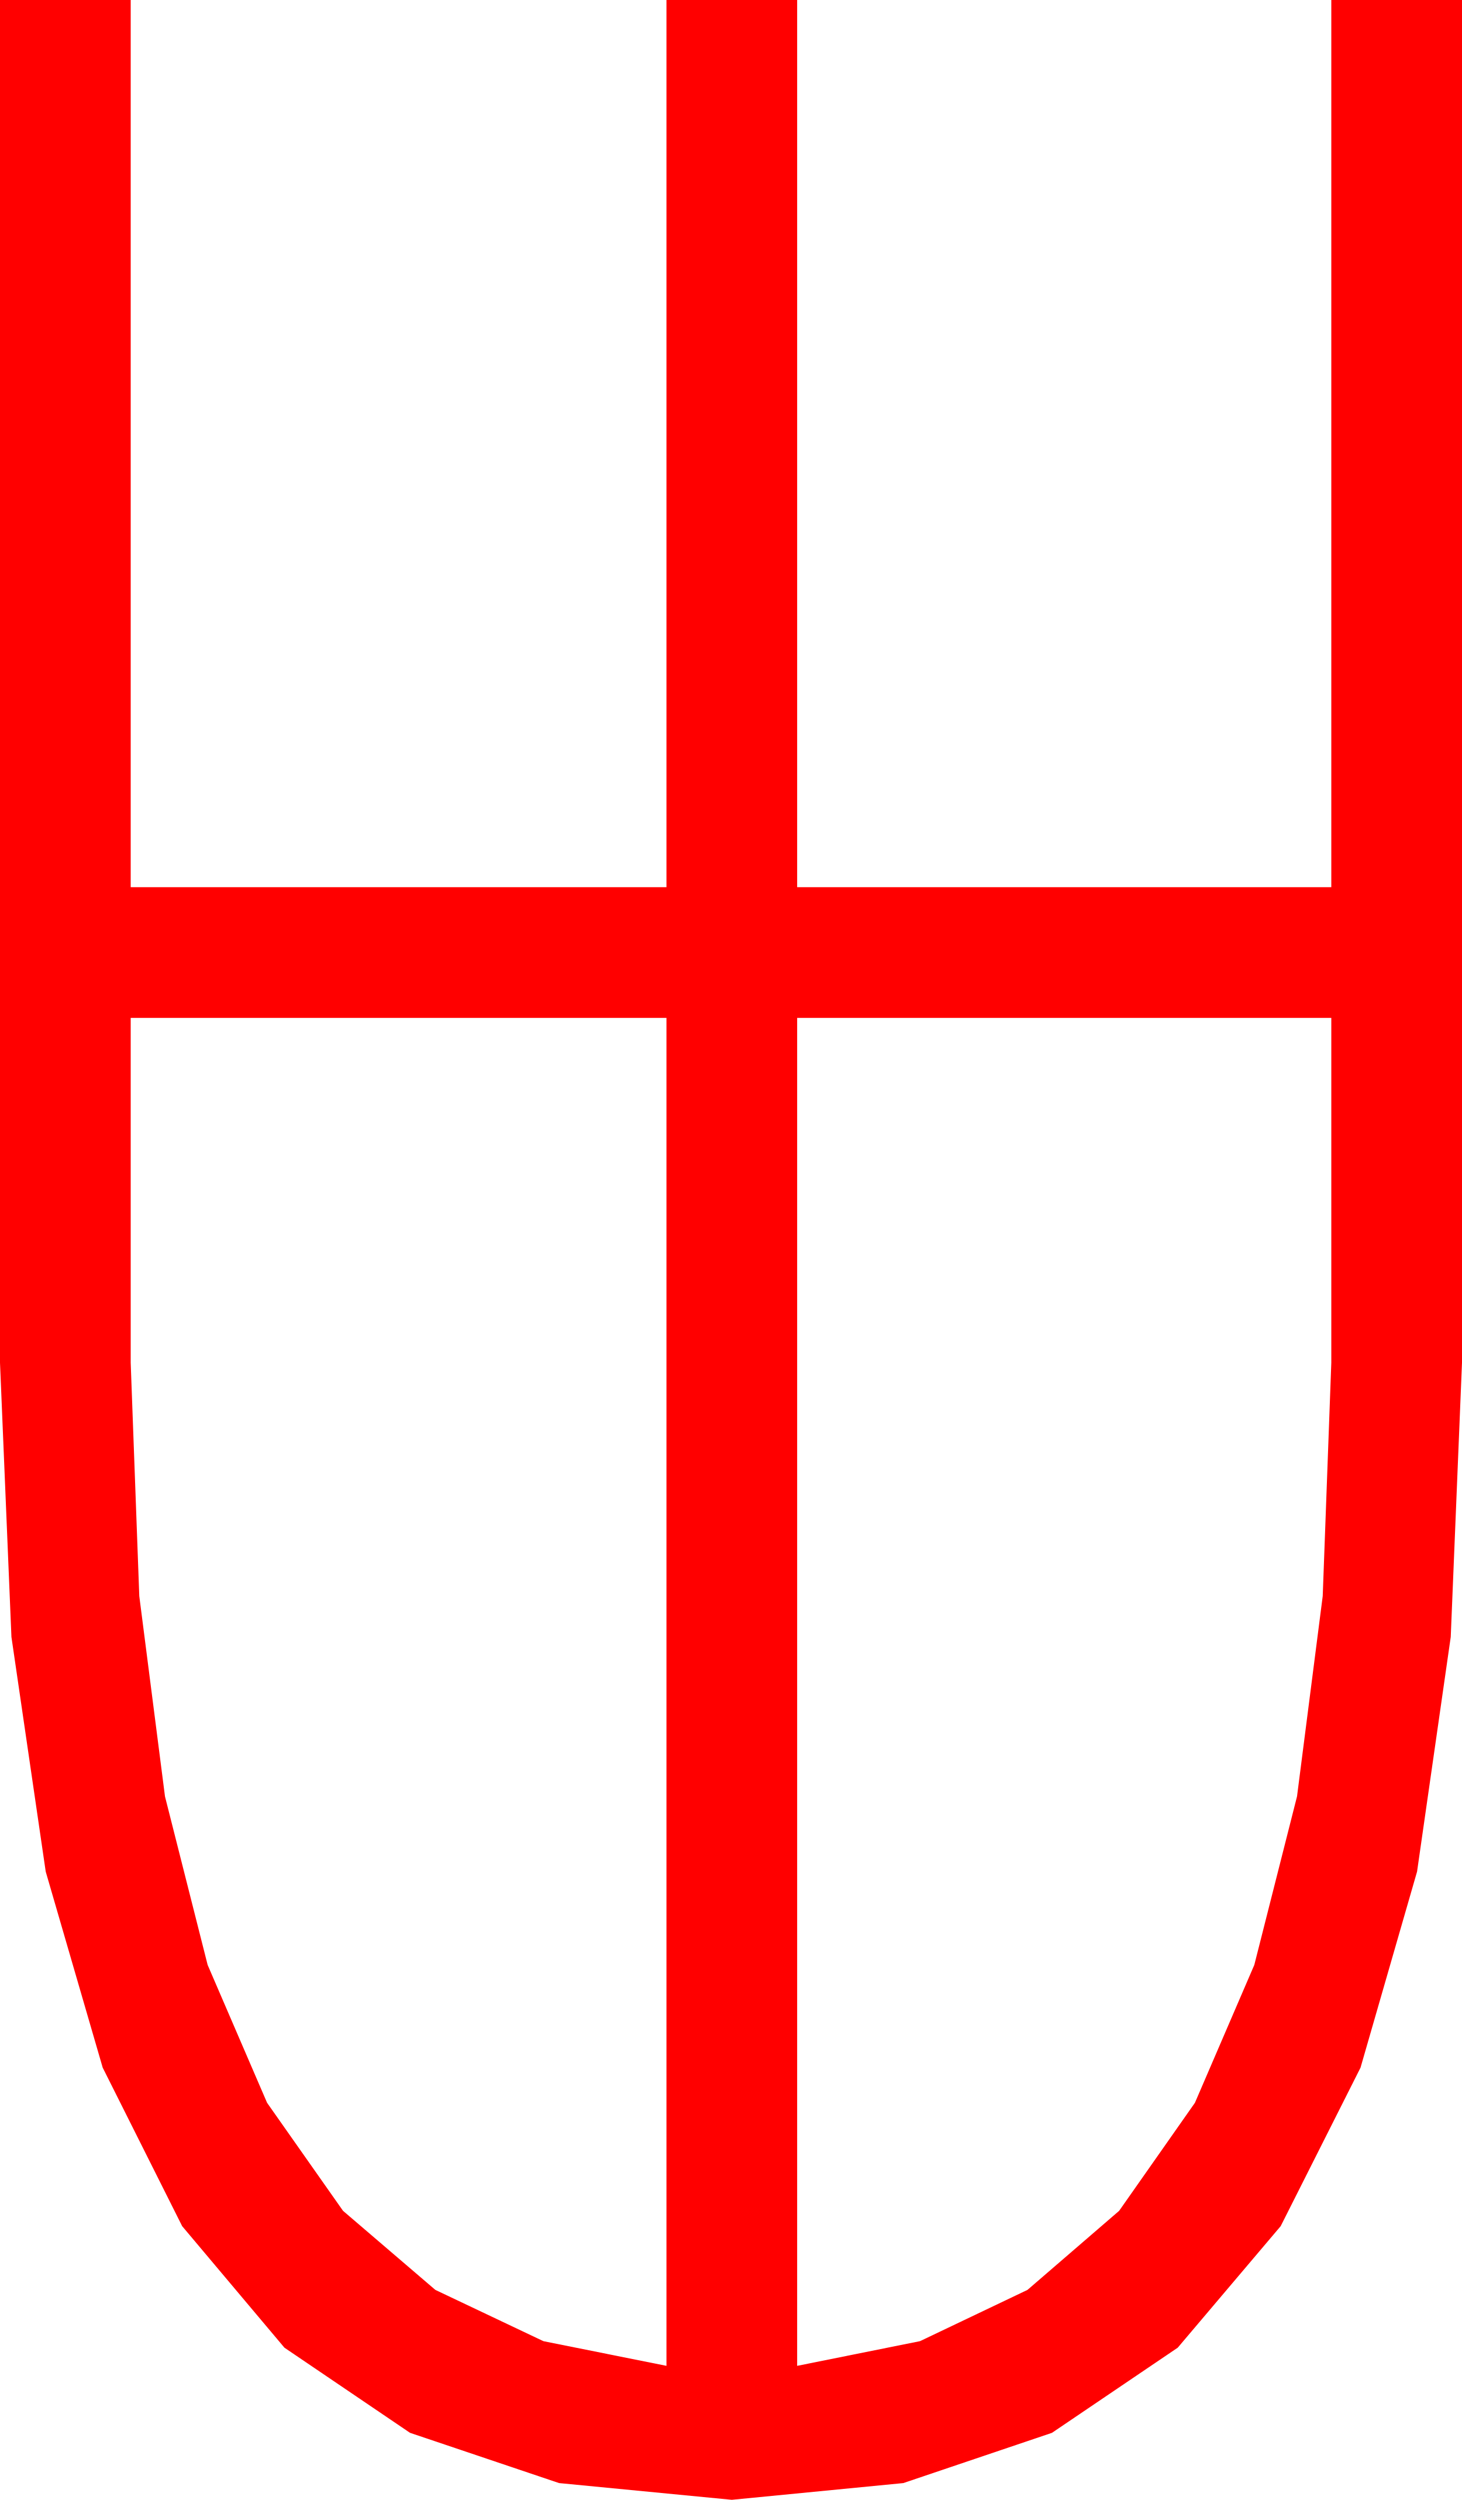 <?xml version="1.0" encoding="utf-8"?>
<!DOCTYPE svg PUBLIC "-//W3C//DTD SVG 1.1//EN" "http://www.w3.org/Graphics/SVG/1.1/DTD/svg11.dtd">
<svg width="26.221" height="44.824" xmlns="http://www.w3.org/2000/svg" xmlns:xlink="http://www.w3.org/1999/xlink" xmlns:xml="http://www.w3.org/XML/1998/namespace" version="1.1">
  <g>
    <g>
      <path style="fill:#FF0000;fill-opacity:1" d="M14.297,18.252L14.297,42.422 16.501,41.979 18.428,41.06 20.072,39.642 21.431,37.705 22.496,35.233 23.262,32.212 23.723,28.619 23.877,24.434 23.877,18.252 14.297,18.252z M2.344,18.252L2.344,24.434 2.498,28.619 2.959,32.212 3.724,35.233 4.79,37.705 6.152,39.642 7.808,41.06 9.745,41.979 11.953,42.422 11.953,18.252 2.344,18.252z M0,0L2.344,0 2.344,15.908 11.953,15.908 11.953,0 14.297,0 14.297,15.908 23.877,15.908 23.877,0 26.221,0 26.221,24.434 26.019,29.352 25.415,33.56 24.401,37.075 22.969,39.917 21.123,42.096 18.867,43.623 16.201,44.524 13.125,44.824 10.027,44.524 7.354,43.623 5.101,42.096 3.267,39.917 1.842,37.075 0.82,33.56 0.205,29.352 0,24.434 0,0z" />
    </g>
  </g>
</svg>